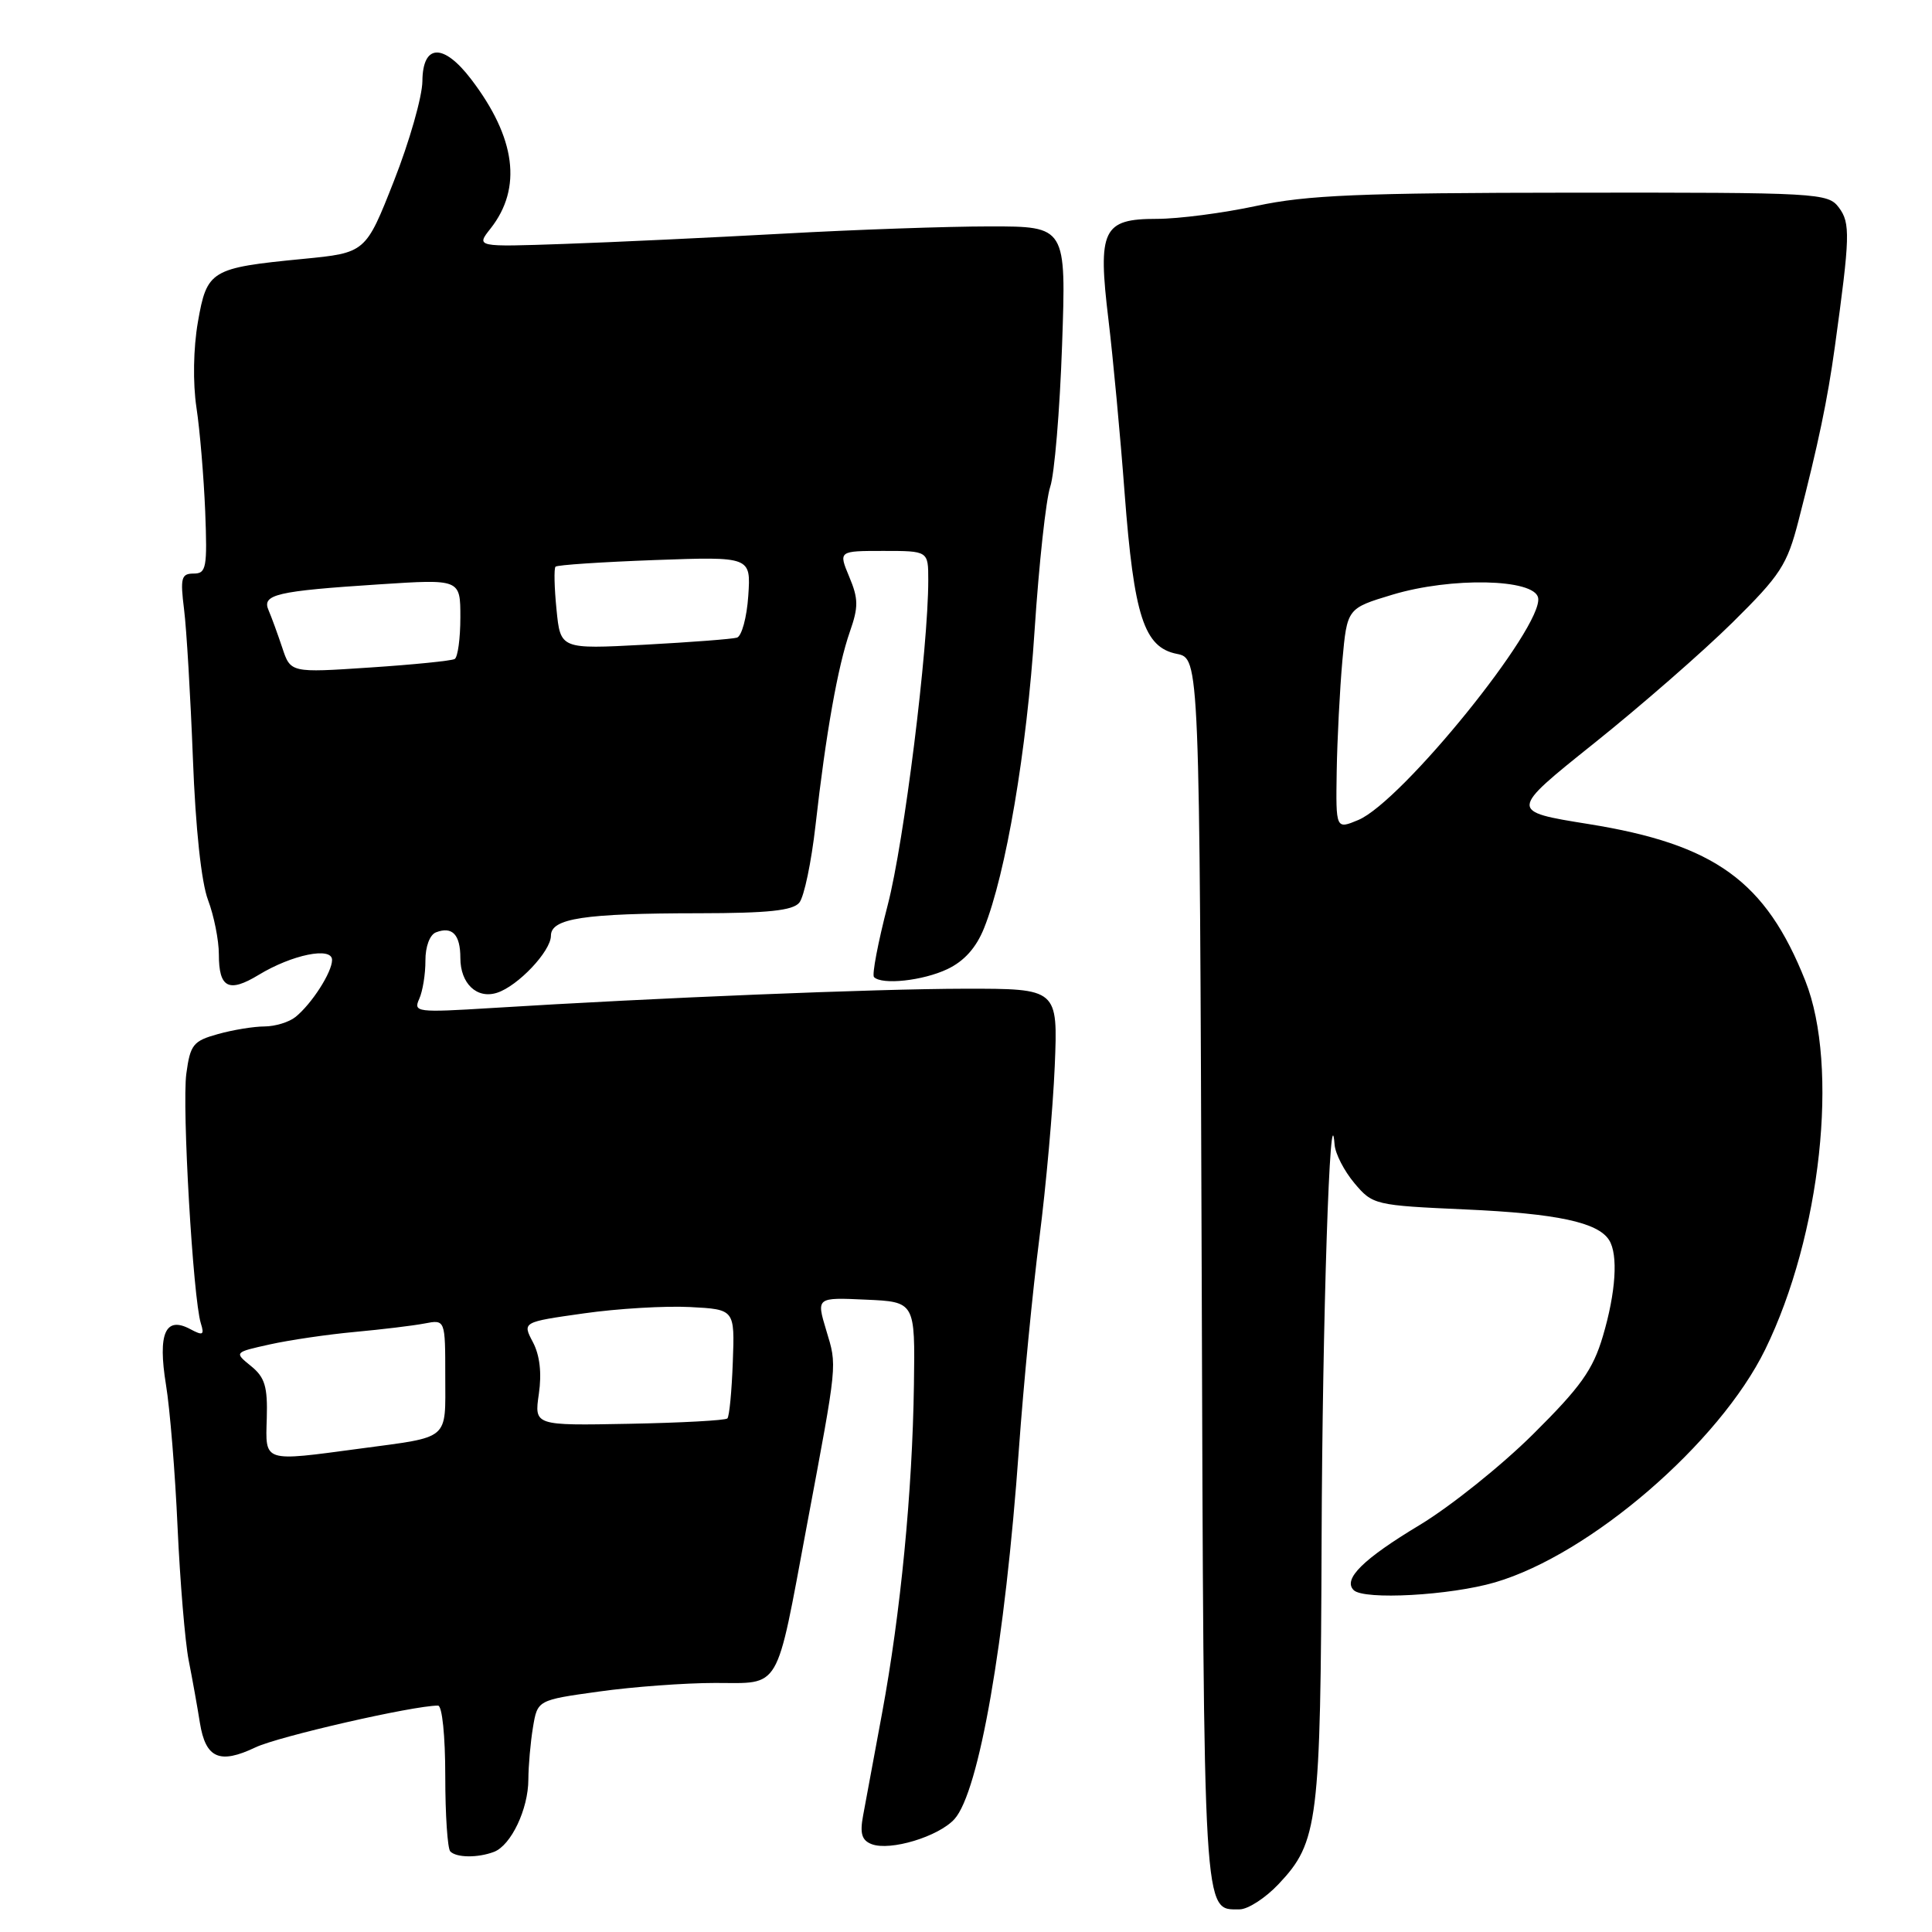 <?xml version="1.0" encoding="UTF-8" standalone="no"?>
<!DOCTYPE svg PUBLIC "-//W3C//DTD SVG 1.1//EN" "http://www.w3.org/Graphics/SVG/1.1/DTD/svg11.dtd" >
<svg xmlns="http://www.w3.org/2000/svg" xmlns:xlink="http://www.w3.org/1999/xlink" version="1.1" viewBox="0 0 256 256">
 <g >
 <path fill="currentColor"
d=" M 169.43 249.64 C 174.67 244.09 174.99 241.49 175.12 203.88 C 175.22 175.09 176.24 143.87 176.84 151.67 C 176.93 152.87 178.11 155.16 179.47 156.78 C 181.89 159.65 182.15 159.72 194.22 160.26 C 206.29 160.80 211.72 161.96 213.21 164.31 C 214.44 166.24 214.11 171.25 212.39 177.05 C 211.07 181.51 209.45 183.78 203.14 190.04 C 198.94 194.21 192.17 199.63 188.10 202.08 C 180.62 206.58 177.91 209.25 179.37 210.70 C 180.72 212.04 192.16 211.41 198.10 209.67 C 210.70 205.98 227.83 191.22 233.90 178.81 C 241.28 163.72 243.72 141.30 239.21 129.95 C 233.96 116.74 227.24 111.88 210.49 109.19 C 199.96 107.50 199.96 107.50 211.21 98.50 C 217.40 93.55 225.65 86.35 229.55 82.50 C 235.94 76.19 236.80 74.86 238.31 69.00 C 240.95 58.75 242.15 53.00 243.12 46.00 C 245.15 31.30 245.20 29.56 243.66 27.50 C 242.21 25.57 241.01 25.50 208.33 25.53 C 180.18 25.55 173.16 25.85 166.50 27.28 C 162.10 28.23 156.15 29.00 153.29 29.00 C 146.11 29.00 145.43 30.41 146.88 42.39 C 147.48 47.40 148.45 57.74 149.02 65.37 C 150.26 81.66 151.59 85.77 155.93 86.64 C 158.95 87.24 158.95 87.24 159.23 168.47 C 159.52 255.10 159.39 253.00 164.25 253.00 C 165.36 253.00 167.69 251.49 169.43 249.64 Z  M 65.46 245.38 C 67.72 244.51 70.00 239.72 70.01 235.80 C 70.02 233.98 70.29 230.87 70.62 228.89 C 71.22 225.27 71.22 225.27 79.36 224.14 C 83.84 223.51 90.77 223.00 94.77 223.00 C 103.55 223.00 102.76 224.37 106.89 202.26 C 111.02 180.22 110.93 181.09 109.48 176.27 C 108.17 171.91 108.17 171.91 114.72 172.21 C 121.26 172.50 121.26 172.50 121.10 183.50 C 120.90 197.68 119.33 213.79 116.88 227.00 C 115.80 232.78 114.67 238.90 114.36 240.60 C 113.92 242.96 114.20 243.86 115.50 244.36 C 117.95 245.30 124.37 243.36 126.47 241.04 C 129.72 237.44 133.18 217.62 135.01 192.00 C 135.62 183.47 136.85 170.88 137.73 164.00 C 138.61 157.12 139.52 146.89 139.76 141.25 C 140.18 131.00 140.18 131.00 127.84 131.01 C 115.99 131.03 86.94 132.21 65.10 133.57 C 55.22 134.18 54.75 134.12 55.55 132.36 C 56.01 131.34 56.38 129.06 56.37 127.29 C 56.36 125.43 56.95 123.85 57.77 123.54 C 59.93 122.71 61.00 123.83 61.00 126.94 C 61.00 130.32 63.18 132.40 65.85 131.55 C 68.62 130.67 73.00 126.04 73.00 123.99 C 73.00 121.69 77.35 121.02 92.63 121.01 C 101.76 121.00 105.04 120.66 105.91 119.61 C 106.55 118.84 107.51 114.23 108.06 109.36 C 109.42 97.26 111.02 88.24 112.62 83.68 C 113.76 80.43 113.75 79.33 112.53 76.43 C 111.10 73.00 111.10 73.00 117.05 73.00 C 123.00 73.00 123.00 73.00 123.00 76.86 C 123.00 85.89 119.80 111.56 117.63 119.91 C 116.34 124.88 115.52 129.18 115.81 129.47 C 116.87 130.54 122.29 129.95 125.52 128.42 C 127.76 127.36 129.35 125.58 130.39 122.99 C 133.30 115.72 136.05 99.50 137.09 83.50 C 137.67 74.70 138.60 66.15 139.16 64.50 C 139.72 62.85 140.43 54.41 140.73 45.75 C 141.28 30.00 141.28 30.00 131.18 30.00 C 125.62 30.00 113.29 30.43 103.78 30.96 C 94.28 31.48 81.23 32.10 74.78 32.32 C 63.06 32.73 63.06 32.73 65.01 30.27 C 69.22 24.91 68.35 18.26 62.43 10.50 C 58.76 5.69 56.01 5.79 55.97 10.75 C 55.95 12.81 54.25 18.77 52.19 24.00 C 48.45 33.50 48.45 33.50 40.12 34.31 C 27.92 35.50 27.42 35.80 26.22 42.68 C 25.62 46.14 25.54 50.73 26.03 54.00 C 26.49 57.02 27.00 63.21 27.19 67.75 C 27.48 75.24 27.34 76.00 25.66 76.00 C 24.02 76.00 23.87 76.58 24.39 80.75 C 24.72 83.36 25.24 92.25 25.56 100.50 C 25.91 109.76 26.68 116.94 27.57 119.27 C 28.35 121.34 29.00 124.58 29.00 126.46 C 29.00 130.91 30.30 131.59 34.27 129.18 C 38.70 126.49 44.00 125.41 44.00 127.20 C 44.00 128.82 41.32 133.00 39.16 134.75 C 38.31 135.44 36.47 136.00 35.06 136.01 C 33.65 136.01 30.87 136.46 28.88 137.02 C 25.60 137.93 25.21 138.41 24.69 142.26 C 24.10 146.62 25.58 172.06 26.61 175.34 C 27.10 176.90 26.90 177.02 25.20 176.11 C 21.91 174.35 20.89 176.69 21.99 183.47 C 22.52 186.67 23.21 195.18 23.53 202.39 C 23.86 209.60 24.52 217.53 25.00 220.00 C 25.49 222.47 26.16 226.21 26.49 228.30 C 27.25 232.99 29.10 233.80 33.84 231.54 C 36.88 230.09 54.74 226.00 58.04 226.00 C 58.59 226.00 59.00 230.01 59.00 235.33 C 59.00 240.47 59.30 244.97 59.67 245.33 C 60.50 246.17 63.33 246.19 65.46 245.38 Z  M 177.12 102.20 C 177.19 97.97 177.53 91.37 177.87 87.55 C 178.50 80.61 178.50 80.61 184.50 78.80 C 192.29 76.45 203.32 76.68 203.81 79.21 C 204.53 83.03 185.77 106.21 179.99 108.65 C 177.00 109.90 177.00 109.90 177.12 102.20 Z  M 35.35 187.91 C 35.47 183.74 35.10 182.50 33.26 181.01 C 31.02 179.19 31.02 179.19 35.76 178.14 C 38.37 177.56 43.42 176.82 47.00 176.49 C 50.58 176.16 54.74 175.66 56.25 175.37 C 59.00 174.84 59.00 174.84 59.00 182.35 C 59.00 190.96 59.75 190.33 47.68 191.95 C 34.77 193.68 35.17 193.82 35.35 187.91 Z  M 71.40 184.70 C 71.80 181.95 71.53 179.58 70.61 177.84 C 69.21 175.18 69.21 175.18 77.36 174.03 C 81.83 173.39 88.17 173.02 91.43 173.19 C 97.36 173.50 97.36 173.50 97.10 180.49 C 96.96 184.34 96.64 187.70 96.38 187.95 C 96.12 188.21 90.26 188.53 83.35 188.66 C 70.79 188.90 70.79 188.90 71.40 184.70 Z  M 37.40 85.82 C 36.79 84.00 35.98 81.77 35.59 80.87 C 34.67 78.77 36.57 78.32 50.25 77.43 C 61.00 76.73 61.00 76.73 61.00 81.80 C 61.00 84.60 60.66 87.08 60.25 87.32 C 59.84 87.56 54.78 88.07 49.00 88.45 C 38.50 89.15 38.50 89.15 37.40 85.82 Z  M 73.74 80.76 C 73.45 77.87 73.39 75.31 73.61 75.09 C 73.82 74.86 79.73 74.47 86.75 74.21 C 99.50 73.75 99.50 73.75 99.15 78.95 C 98.96 81.80 98.28 84.30 97.65 84.49 C 97.02 84.68 91.50 85.10 85.38 85.43 C 74.26 86.02 74.26 86.02 73.74 80.76 Z "/>
</g>
</svg>